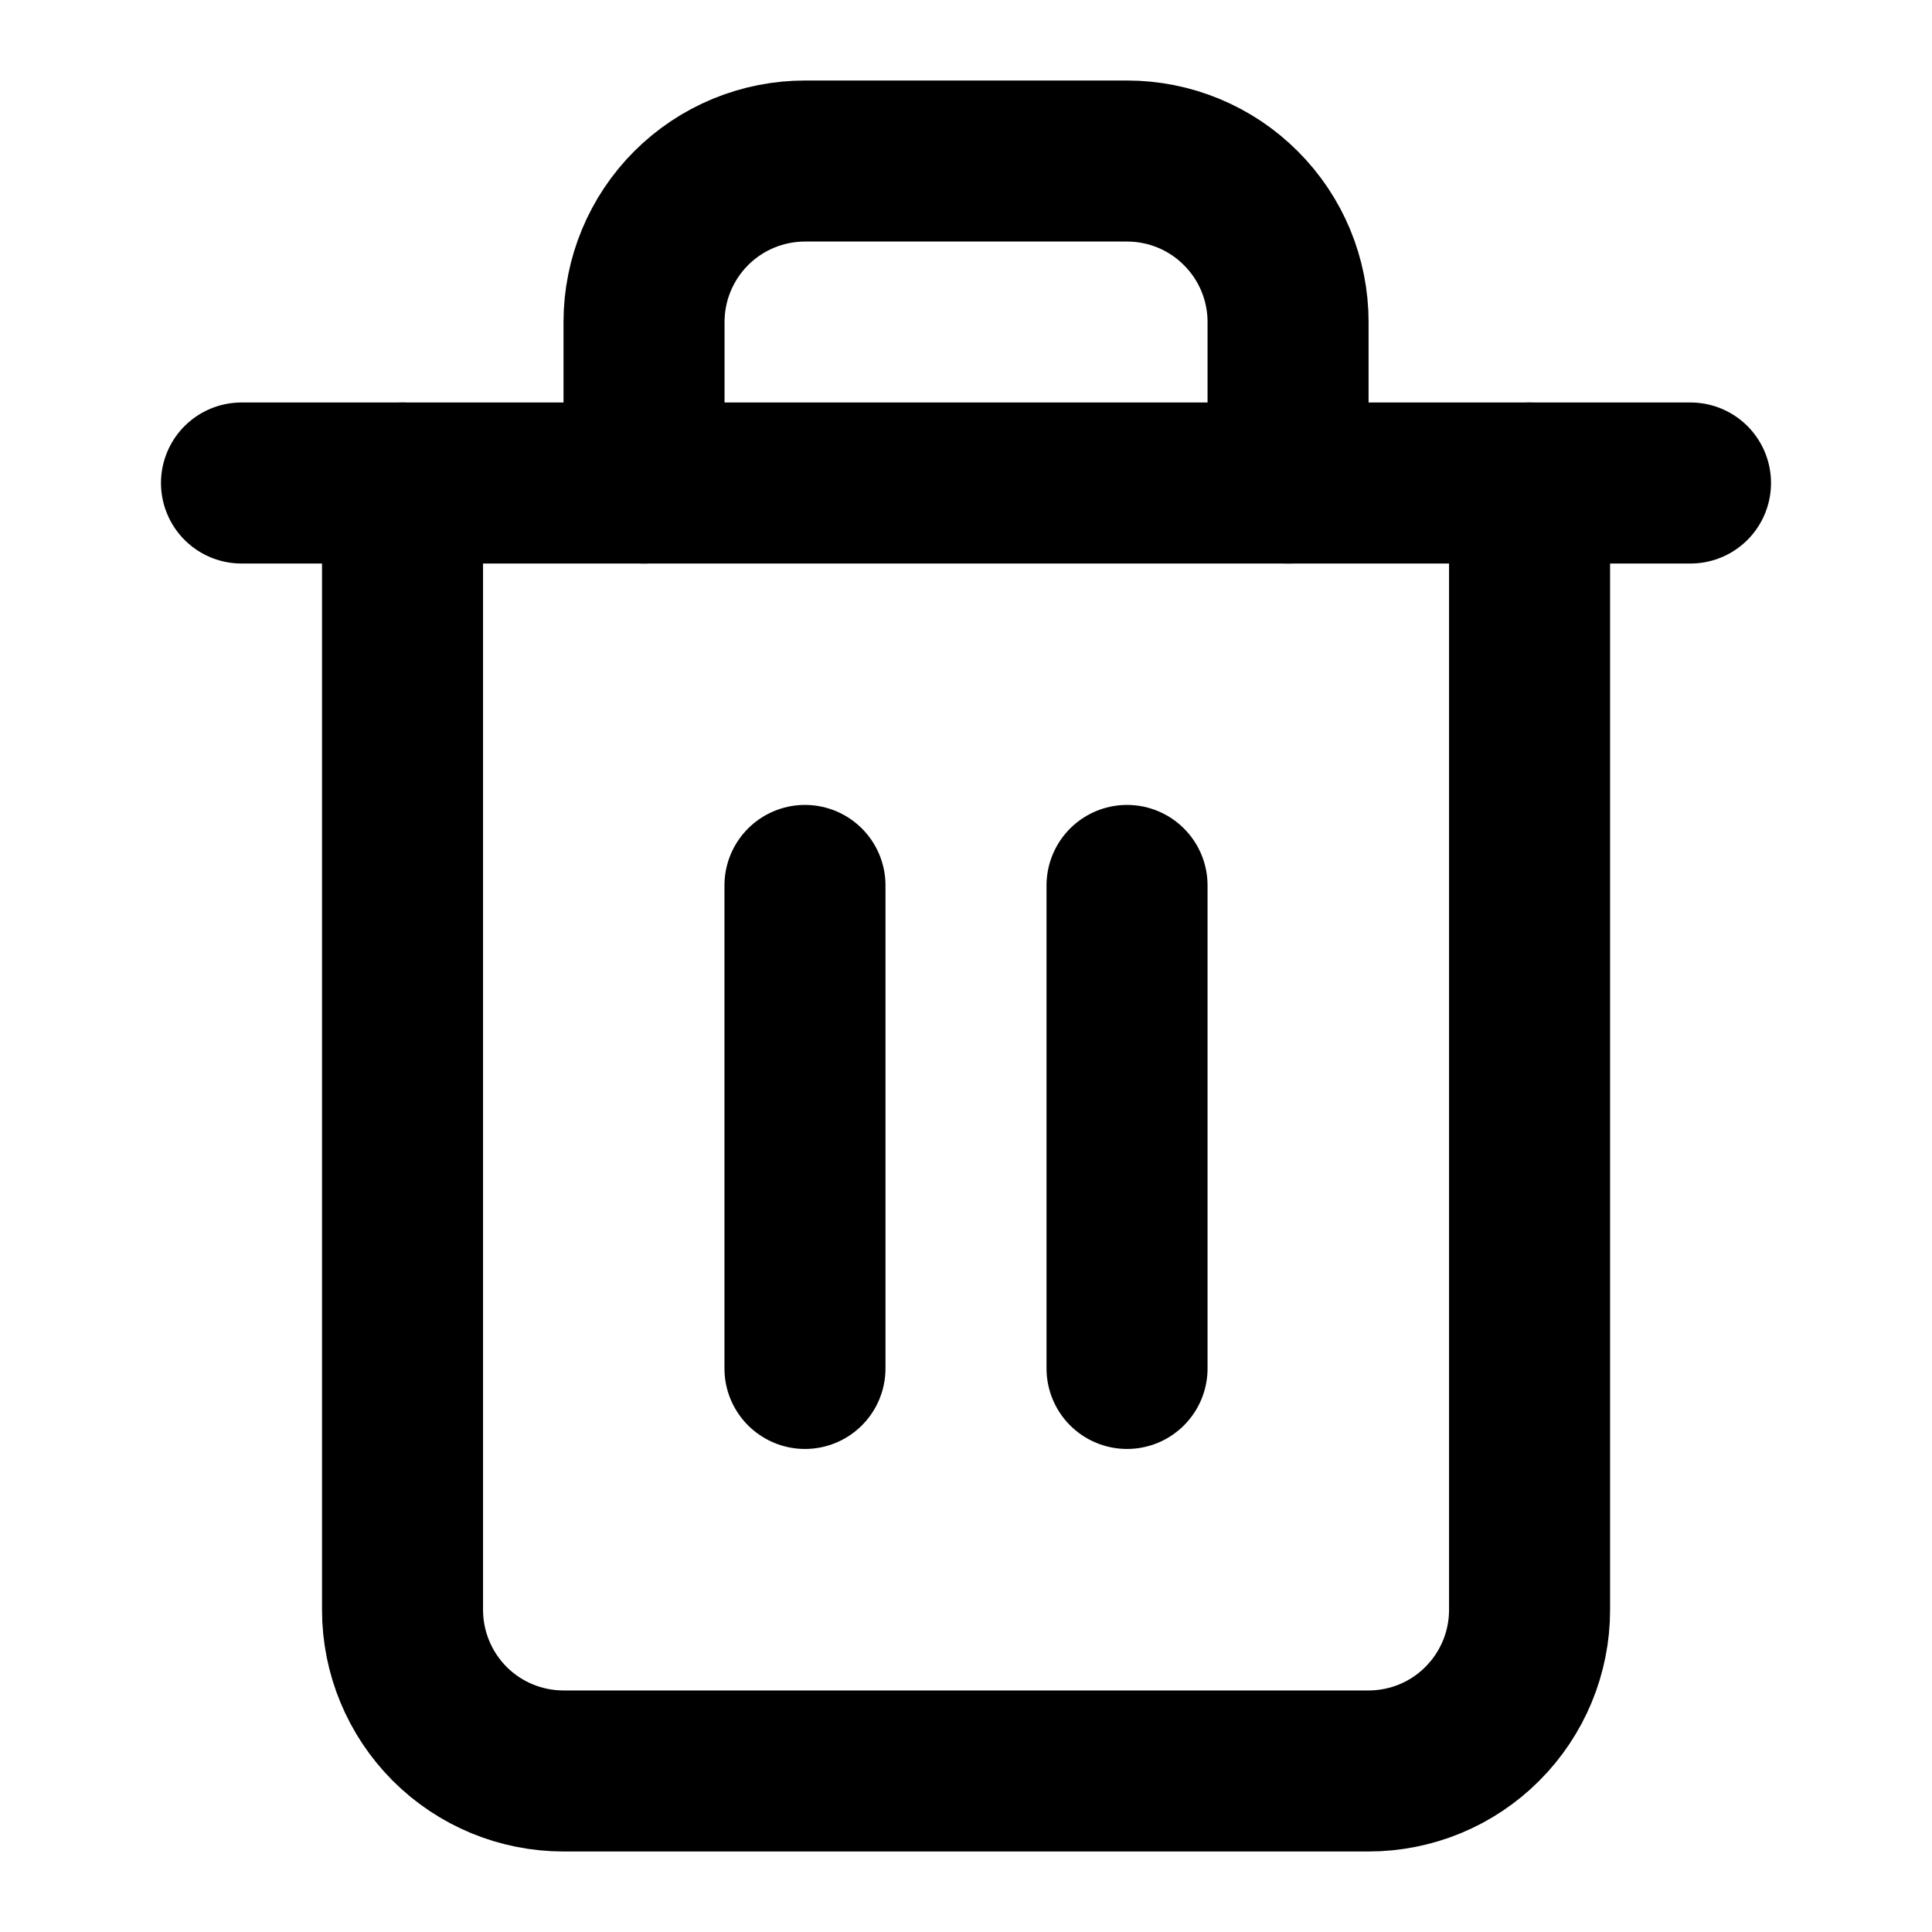 <svg width="20" height="20" viewBox="0 0 20 20" fill="none" xmlns="http://www.w3.org/2000/svg">
<path d="M2.5 5H4.167H17.5" stroke="black" stroke-width="1.667" stroke-linecap="round" stroke-linejoin="round"/>
<path d="M15.834 5V16.666C15.834 17.108 15.658 17.532 15.345 17.845C15.033 18.158 14.609 18.333 14.167 18.333H5.834C5.392 18.333 4.968 18.158 4.655 17.845C4.343 17.532 4.167 17.108 4.167 16.666V5M6.667 5V3.333C6.667 2.891 6.843 2.467 7.155 2.155C7.468 1.842 7.892 1.667 8.334 1.667H11.667C12.109 1.667 12.533 1.842 12.845 2.155C13.158 2.467 13.334 2.891 13.334 3.333V5" stroke="black" stroke-width="1.667" stroke-linecap="round" stroke-linejoin="round"/>
<path d="M8.333 9.166V14.166" stroke="black" stroke-width="1.667" stroke-linecap="round" stroke-linejoin="round"/>
<path d="M11.667 9.166V14.166" stroke="black" stroke-width="1.667" stroke-linecap="round" stroke-linejoin="round"/>
</svg>
